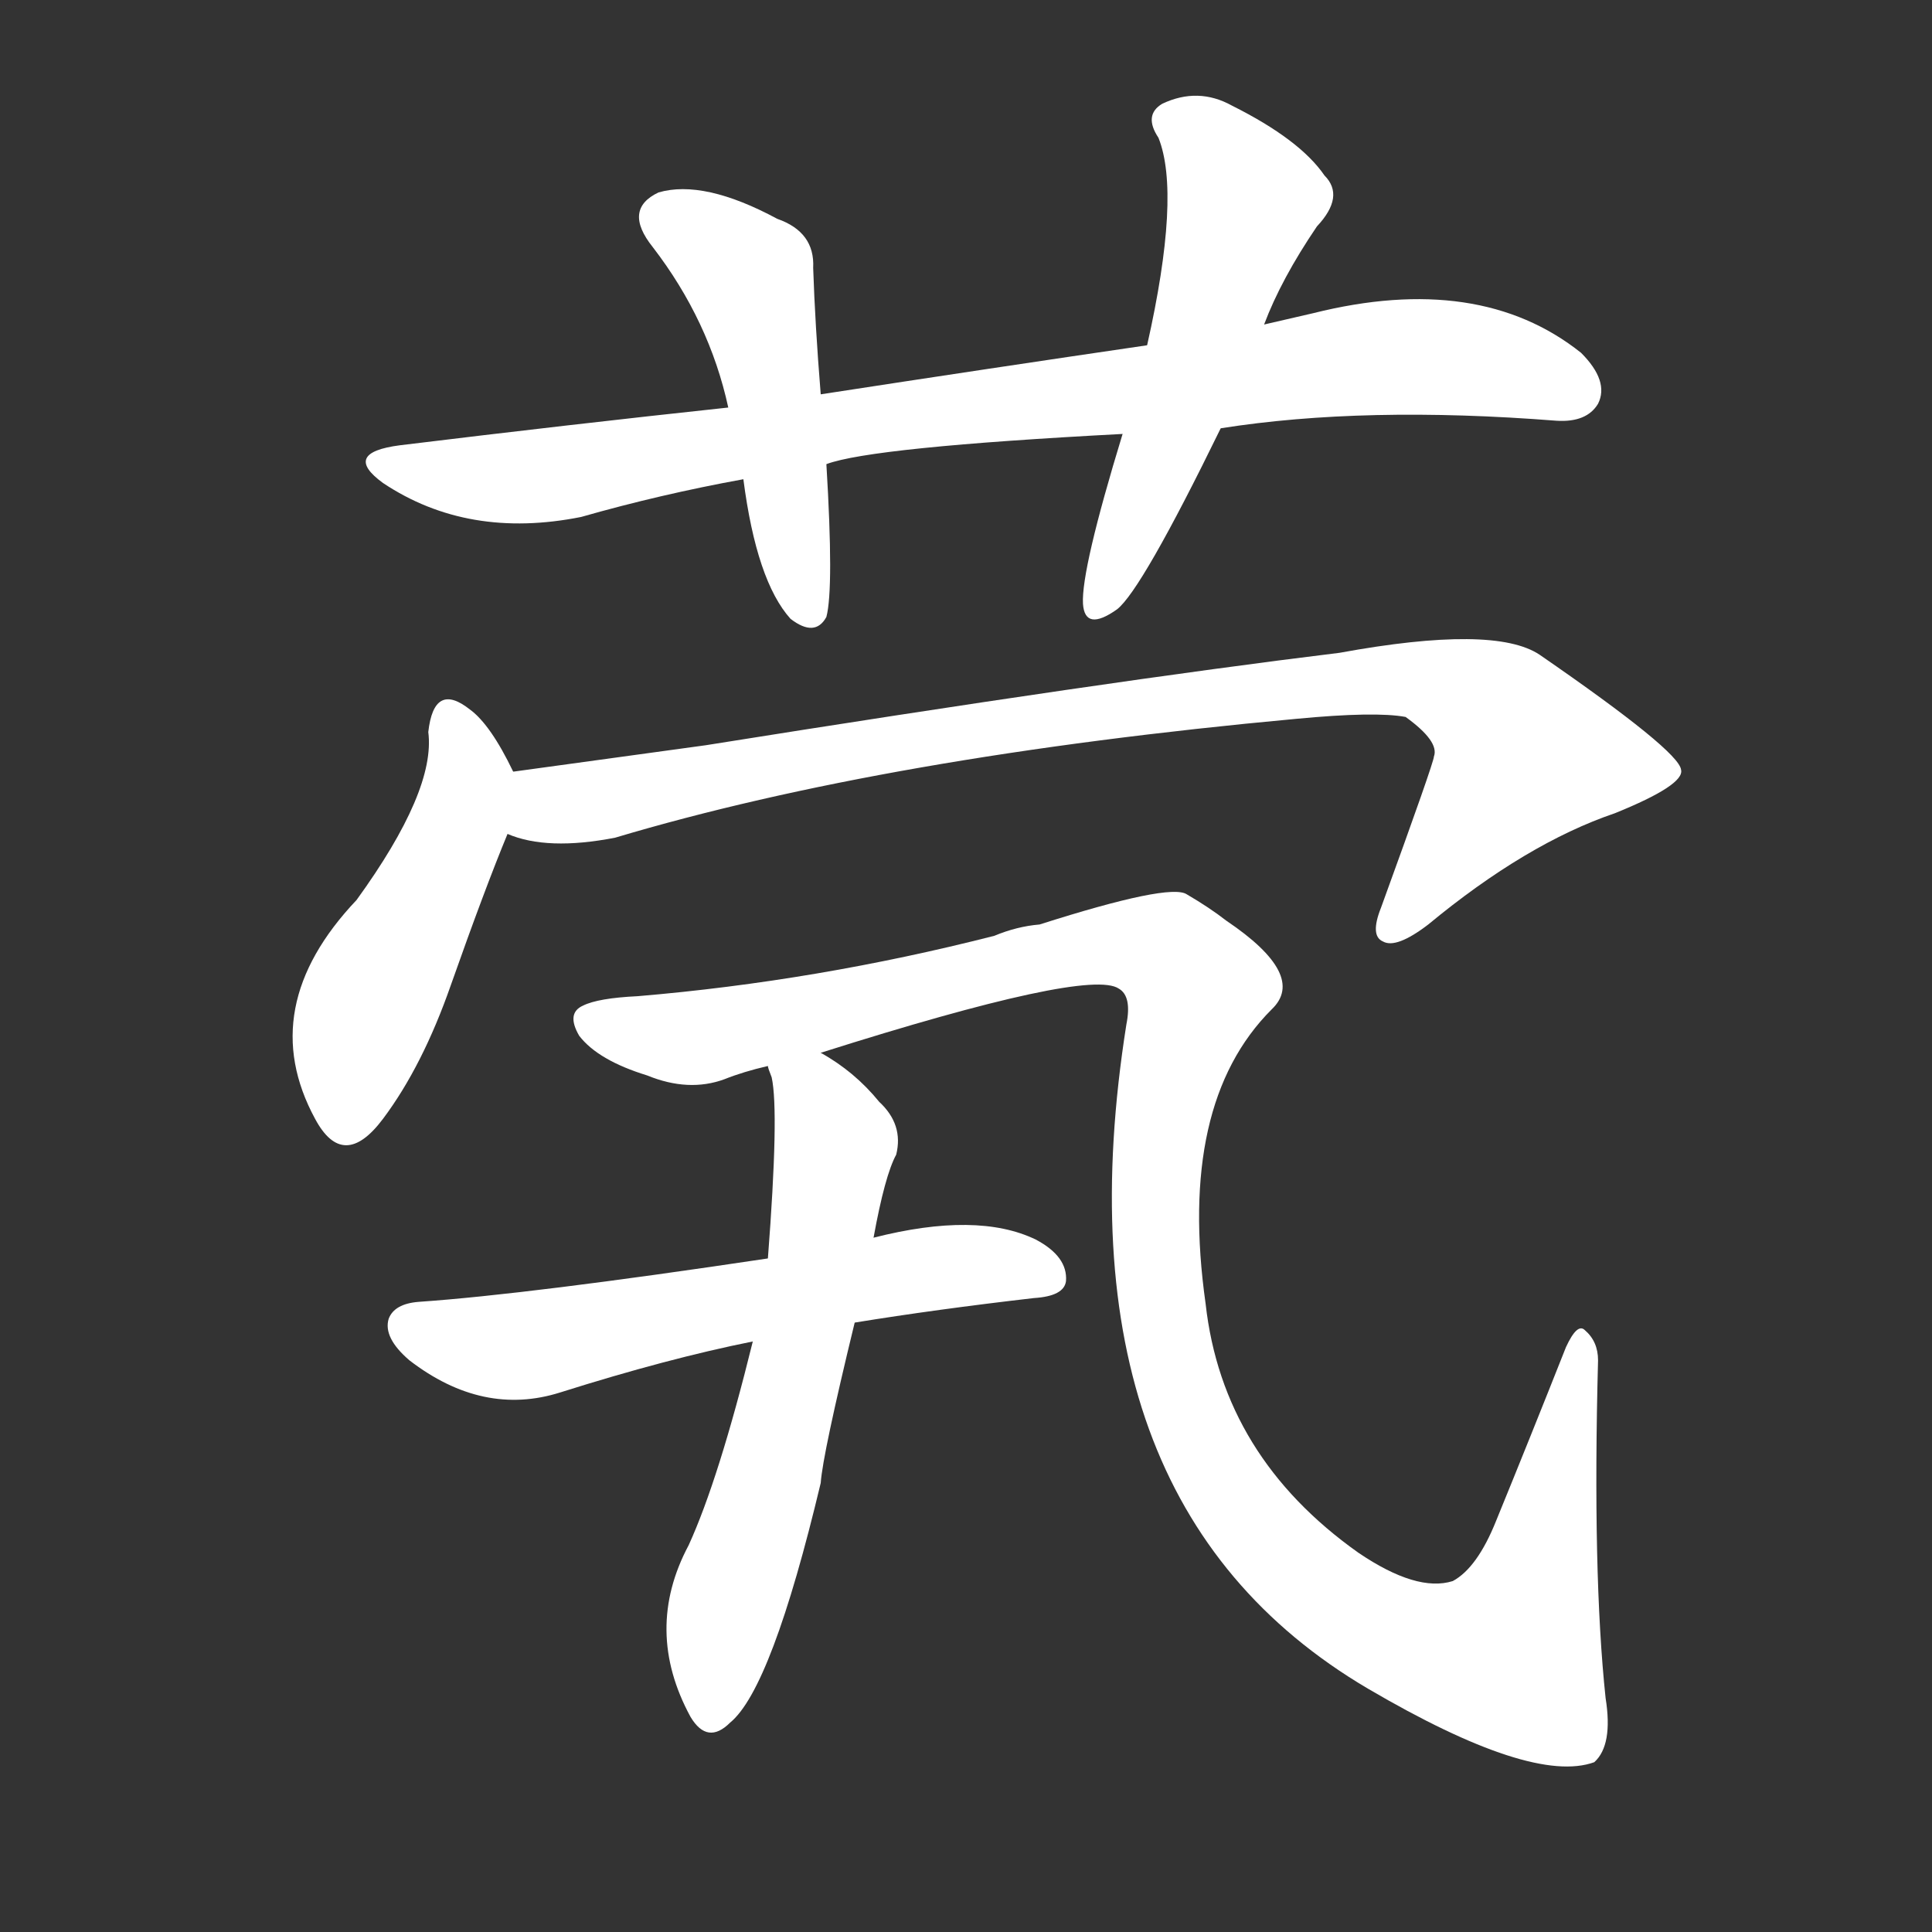 <svg version="1.1" viewBox="0 0 1024 1024" xmlns="http://www.w3.org/2000/svg">
  <rect x="0" y="0" width="1024" height="1024" fill="#333333" stroke="none"/>
  <g transform="scale(1, -1) translate(0, -900)">
    <style type="text/css">
        .stroke1 {fill: #FFFFFF;}
        .stroke2 {fill: #FFFFFF;}
        .stroke3 {fill: #FFFFFF;}
        .stroke4 {fill: #FFFFFF;}
        .stroke5 {fill: #FFFFFF;}
        .stroke6 {fill: #FFFFFF;}
        .stroke7 {fill: #FFFFFF;}
        .stroke8 {fill: #FFFFFF;}
        .stroke9 {fill: #FFFFFF;}
        .stroke10 {fill: #FFFFFF;}
        .stroke11 {fill: #FFFFFF;}
        .stroke12 {fill: #FFFFFF;}
        .stroke13 {fill: #FFFFFF;}
        .stroke14 {fill: #FFFFFF;}
        .stroke15 {fill: #FFFFFF;}
        .stroke16 {fill: #FFFFFF;}
        .stroke17 {fill: #FFFFFF;}
        .stroke18 {fill: #FFFFFF;}
        .stroke19 {fill: #FFFFFF;}
        .stroke20 {fill: #FFFFFF;}
        text {
            font-family: Helvetica;
            font-size: 50px;
            fill: #FFFFFF;}
            paint-order: stroke;
            stroke: #000000;
            stroke-width: 4px;
            stroke-linecap: butt;
            stroke-linejoin: miter;
            font-weight: 800;
        }
    </style>

    <path d="M 647 673 Q 723 685 825 677 Q 841 676 847 686 Q 853 698 838 713 Q 784 756 696 734 Q 683 731 670 728 L 608 717 Q 526 705 435 691 L 386 684 Q 302 675 212 664 Q 181 660 203 644 Q 248 614 308 626 Q 350 638 394 646 L 438 654 Q 462 663 595 670 L 647 673 Z" class="stroke1"/>
    <path d="M 435 691 Q 432 728 431 758 Q 432 777 412 784 Q 373 805 349 798 Q 330 789 346 769 Q 376 730 386 684 L 394 646 Q 401 592 419 572 Q 432 562 438 573 Q 442 588 438 654 L 435 691 Z" class="stroke2"/>
    <path d="M 670 728 Q 679 752 698 780 Q 713 796 702 807 Q 689 826 653 844 Q 635 854 616 845 Q 606 839 614 827 Q 626 797 608 717 L 595 670 Q 573 598 574 580 Q 575 565 592 577 Q 605 587 647 673 L 670 728 Z" class="stroke3"/>
    <path d="M 272 491 Q 260 516 249 524 Q 230 539 227 512 Q 231 481 189 423 Q 135 366 167 307 Q 182 279 203 307 Q 224 335 239 378 Q 257 429 269 458 C 278 480 278 480 272 491 Z" class="stroke4"/>
    <path d="M 269 458 Q 290 449 326 456 Q 470 499 687 519 Q 729 523 745 520 Q 763 507 760 499 Q 760 496 732 419 Q 726 404 733 401 Q 740 397 757 410 Q 809 453 856 469 Q 893 484 891 492 Q 890 502 816 553 Q 792 569 710 554 Q 587 539 374 505 Q 323 498 272 491 C 242 487 240 465 269 458 Z" class="stroke5"/>
    <path d="M 435 342 Q 577 387 593 376 Q 600 372 597 357 Q 557 104 725 5 Q 812 -46 845 -34 Q 855 -25 851 0 Q 844 66 847 179 Q 847 189 840 195 Q 836 199 830 186 Q 811 138 793 94 Q 783 69 770 62 Q 751 56 720 77 Q 648 128 639 209 Q 624 315 674 365 Q 693 383 650 412 Q 641 419 629 426 Q 620 432 551 410 Q 539 409 527 404 Q 433 380 338 372 Q 317 371 309 367 Q 300 363 307 351 Q 317 338 343 330 Q 365 321 384 328 Q 394 332 407 335 L 435 342 Z" class="stroke6"/>
    <path d="M 453 199 Q 496 206 548 212 Q 564 213 565 221 Q 566 234 549 243 Q 518 258 463 244 L 407 233 Q 280 214 222 210 Q 209 209 206 201 Q 203 191 217 179 Q 256 149 297 162 Q 354 180 399 189 L 453 199 Z" class="stroke7"/>
    <path d="M 399 189 Q 381 116 365 81 Q 341 36 366 -10 Q 375 -25 387 -13 Q 409 5 435 114 Q 436 129 453 199 L 463 244 Q 469 277 475 288 Q 479 304 466 316 Q 453 332 435 342 C 410 358 400 364 407 335 Q 407 334 409 329 Q 413 311 407 233 L 399 189 Z" class="stroke8"/>
</g></svg>